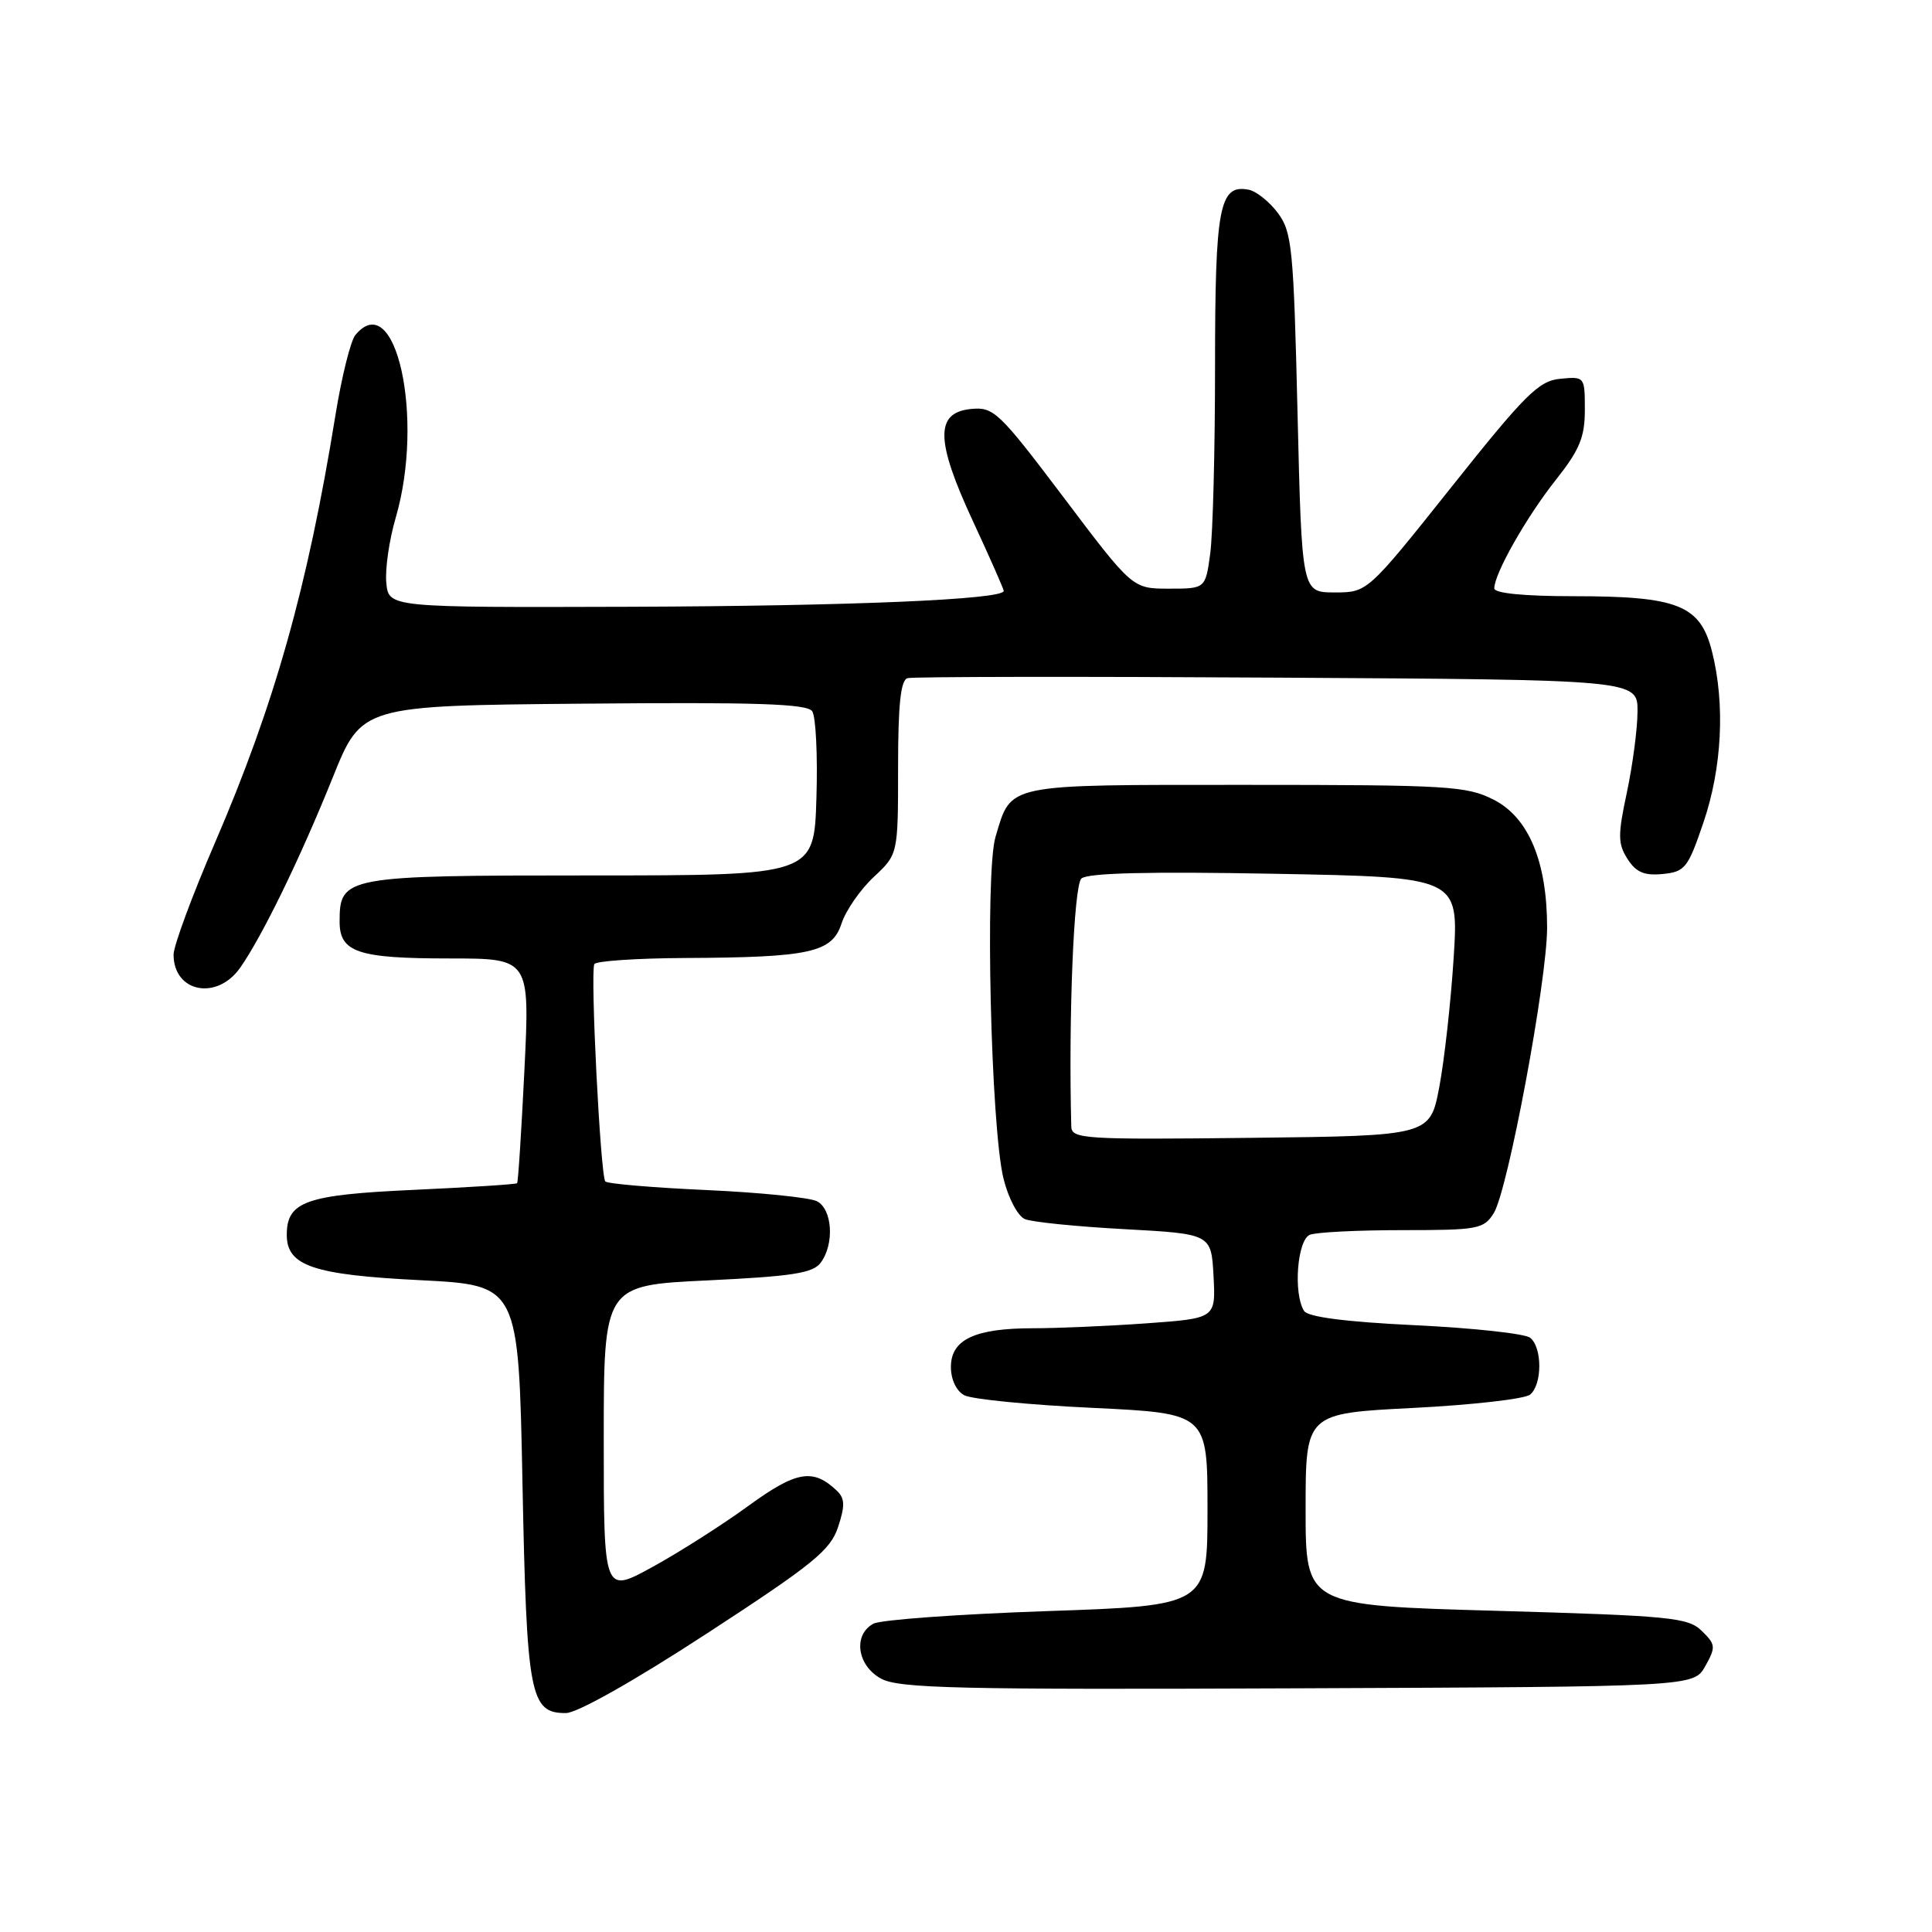 <?xml version="1.0" encoding="UTF-8" standalone="no"?>
<!DOCTYPE svg PUBLIC "-//W3C//DTD SVG 1.1//EN" "http://www.w3.org/Graphics/SVG/1.1/DTD/svg11.dtd" >
<svg xmlns="http://www.w3.org/2000/svg" xmlns:xlink="http://www.w3.org/1999/xlink" version="1.1" viewBox="0 0 256 256">
 <g >
 <path fill="currentColor"
d=" M 93.69 216.43 C 107.74 207.28 110.04 205.41 111.05 202.34 C 111.99 199.49 111.96 198.54 110.86 197.50 C 107.72 194.53 105.52 194.91 99.16 199.54 C 95.73 202.04 90.01 205.68 86.46 207.63 C 80.00 211.18 80.00 211.18 80.00 190.75 C 80.00 170.31 80.00 170.31 93.75 169.66 C 105.00 169.12 107.73 168.70 108.75 167.31 C 110.59 164.83 110.30 160.23 108.25 159.17 C 107.29 158.68 100.71 158.01 93.64 157.69 C 86.57 157.37 80.52 156.86 80.21 156.55 C 79.57 155.90 78.20 128.89 78.75 127.75 C 78.95 127.34 84.38 126.97 90.81 126.94 C 107.38 126.86 110.26 126.22 111.51 122.36 C 112.07 120.65 113.98 117.89 115.76 116.22 C 119.00 113.20 119.00 113.20 119.00 101.71 C 119.00 93.37 119.34 90.12 120.25 89.86 C 120.94 89.66 142.99 89.63 169.25 89.79 C 217.00 90.07 217.00 90.07 216.98 94.29 C 216.97 96.60 216.33 101.42 215.57 105.00 C 214.36 110.65 214.37 111.80 215.65 113.81 C 216.78 115.58 217.87 116.05 220.31 115.81 C 223.27 115.52 223.66 115.03 225.71 109.00 C 228.18 101.76 228.61 93.29 226.85 86.33 C 225.30 80.18 222.36 79.00 208.53 79.00 C 201.91 79.00 198.00 78.61 198.00 77.96 C 198.00 76.02 202.25 68.52 206.13 63.62 C 209.31 59.61 210.00 57.94 210.00 54.31 C 210.00 49.91 209.98 49.88 206.75 50.19 C 203.90 50.46 202.13 52.21 192.35 64.50 C 181.20 78.50 181.20 78.50 176.85 78.50 C 172.50 78.50 172.50 78.50 171.93 54.73 C 171.41 32.88 171.20 30.75 169.33 28.23 C 168.21 26.73 166.47 25.34 165.46 25.14 C 161.57 24.38 161.00 27.35 161.00 48.55 C 161.00 59.64 160.71 70.81 160.36 73.36 C 159.73 78.00 159.73 78.00 154.89 78.00 C 150.06 78.00 150.06 78.00 140.96 65.94 C 132.37 54.57 131.67 53.90 128.68 54.19 C 123.88 54.66 123.95 58.36 128.92 69.06 C 131.16 73.89 133.00 78.05 133.00 78.30 C 133.00 79.44 112.76 80.30 83.50 80.40 C 51.50 80.50 51.50 80.50 51.19 77.23 C 51.01 75.43 51.57 71.54 52.44 68.58 C 56.28 55.37 52.43 37.96 47.09 44.39 C 46.46 45.15 45.27 49.93 44.45 55.00 C 40.76 77.82 36.37 93.39 28.45 111.75 C 25.45 118.70 23.00 125.34 23.00 126.49 C 23.00 131.48 28.72 132.62 31.81 128.25 C 34.72 124.12 39.80 113.69 44.09 103.02 C 47.92 93.50 47.92 93.50 77.33 93.24 C 100.14 93.03 106.93 93.25 107.62 94.24 C 108.10 94.93 108.36 100.11 108.18 105.75 C 107.87 116.00 107.87 116.00 78.26 116.00 C 45.67 116.00 45.00 116.12 45.00 122.12 C 45.00 126.19 47.42 127.00 59.54 127.00 C 70.21 127.00 70.21 127.00 69.49 141.75 C 69.09 149.86 68.66 156.62 68.52 156.78 C 68.39 156.93 62.26 157.32 54.89 157.66 C 40.51 158.31 38.00 159.20 38.00 163.63 C 38.00 167.73 41.49 168.92 55.66 169.63 C 68.71 170.29 68.71 170.29 69.23 196.46 C 69.79 224.74 70.22 227.01 74.99 226.99 C 76.48 226.99 84.08 222.70 93.69 216.43 Z  M 225.96 220.77 C 227.37 218.24 227.34 217.90 225.49 216.10 C 223.67 214.32 221.35 214.10 198.25 213.44 C 173.00 212.73 173.00 212.73 173.00 200.01 C 173.00 187.28 173.00 187.28 187.25 186.56 C 195.08 186.16 202.06 185.37 202.75 184.79 C 204.37 183.45 204.37 178.53 202.75 177.26 C 202.06 176.71 195.22 175.97 187.54 175.60 C 178.33 175.16 173.31 174.51 172.80 173.71 C 171.34 171.41 171.89 164.26 173.58 163.61 C 174.45 163.27 179.97 163.00 185.84 163.00 C 195.83 163.00 196.61 162.86 197.93 160.75 C 199.80 157.76 204.99 129.98 205.00 122.93 C 205.00 114.19 202.56 108.33 197.93 105.97 C 194.36 104.15 191.94 104.00 165.11 104.00 C 132.90 104.00 134.05 103.76 131.91 110.89 C 130.50 115.62 131.29 149.37 132.97 156.17 C 133.61 158.77 134.87 161.15 135.81 161.54 C 136.74 161.93 142.68 162.53 149.00 162.87 C 160.50 163.50 160.50 163.50 160.80 169.10 C 161.09 174.69 161.09 174.69 151.89 175.35 C 146.83 175.71 140.08 176.00 136.89 176.00 C 129.18 176.00 126.00 177.49 126.00 181.13 C 126.00 182.79 126.72 184.32 127.78 184.88 C 128.75 185.40 136.40 186.16 144.78 186.55 C 160.00 187.28 160.00 187.28 160.00 200.01 C 160.00 212.75 160.00 212.75 138.75 213.48 C 127.06 213.88 116.71 214.63 115.75 215.14 C 113.00 216.60 113.56 220.70 116.75 222.43 C 119.11 223.72 126.99 223.90 171.96 223.71 C 224.42 223.50 224.42 223.50 225.96 220.77 Z  M 141.95 149.27 C 141.57 134.89 142.28 117.32 143.29 116.41 C 144.12 115.67 152.13 115.47 168.90 115.78 C 193.29 116.23 193.29 116.23 192.62 126.87 C 192.25 132.72 191.39 140.43 190.72 144.00 C 189.49 150.50 189.49 150.50 165.74 150.77 C 143.62 151.02 142.00 150.92 141.95 149.27 Z "/>
</g>
</svg>